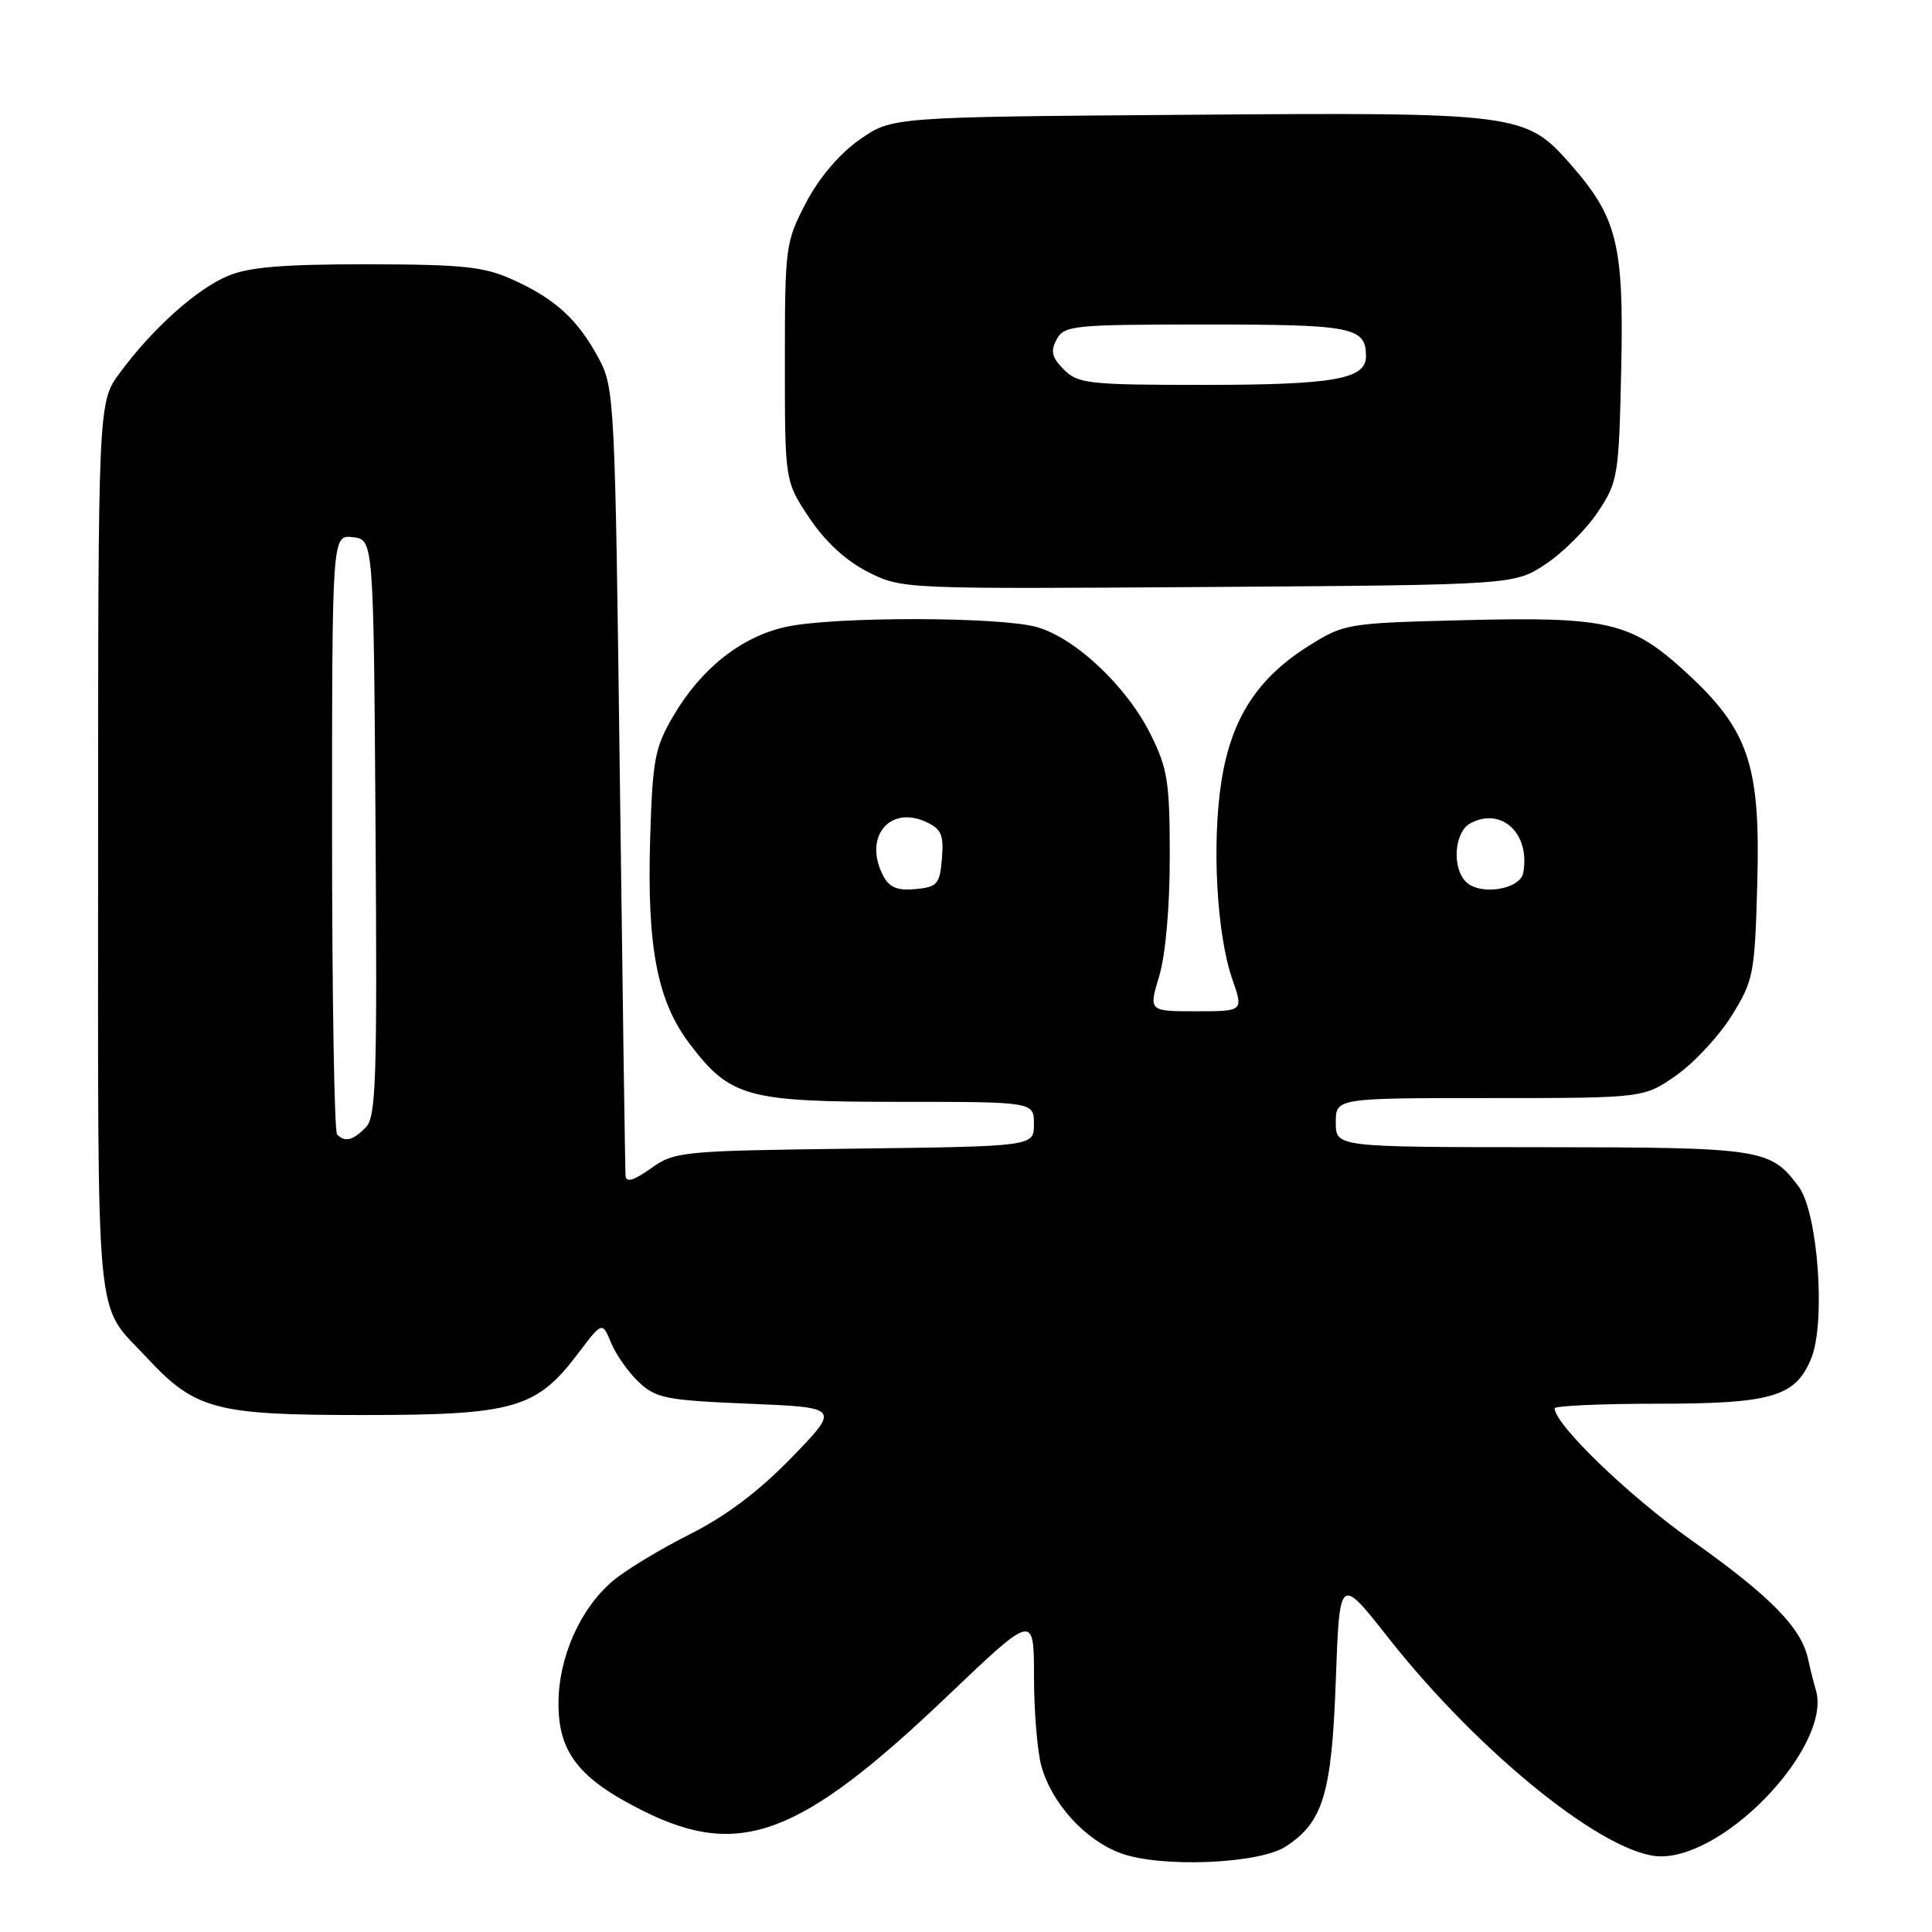 <?xml version="1.0" encoding="UTF-8" standalone="no"?>
<!DOCTYPE svg PUBLIC "-//W3C//DTD SVG 1.1//EN" "http://www.w3.org/Graphics/SVG/1.1/DTD/svg11.dtd" >
<svg xmlns="http://www.w3.org/2000/svg" xmlns:xlink="http://www.w3.org/1999/xlink" version="1.1" viewBox="0 0 256 256">
 <g >
 <path fill="currentColor"
d=" M 170.39 244.66 C 175.33 241.43 176.46 237.67 177.00 222.66 C 177.50 208.81 177.50 208.81 183.90 216.94 C 196.11 232.46 213.06 246.04 220.14 245.98 C 229.10 245.89 242.84 231.02 240.59 223.86 C 240.36 223.11 239.90 221.30 239.58 219.83 C 238.68 215.66 234.57 211.49 224.01 204.01 C 215.75 198.15 206.00 188.73 206.00 186.61 C 206.00 186.28 212.10 186.00 219.55 186.00 C 234.76 186.00 237.89 185.09 239.98 180.04 C 241.95 175.29 240.90 160.68 238.33 157.23 C 234.60 152.20 233.47 152.03 204.25 152.01 C 177.00 152.00 177.00 152.00 177.00 148.75 C 177.00 145.50 177.00 145.50 197.41 145.50 C 217.82 145.50 217.82 145.50 222.14 142.47 C 224.51 140.80 227.81 137.24 229.48 134.55 C 232.36 129.89 232.52 129.06 232.85 116.99 C 233.28 101.29 231.70 96.67 223.31 89.00 C 216.09 82.40 213.03 81.69 193.87 82.18 C 178.58 82.56 178.12 82.64 173.49 85.53 C 166.60 89.85 163.15 95.18 161.84 103.55 C 160.56 111.79 161.22 123.81 163.29 129.75 C 164.77 134.00 164.77 134.00 158.48 134.00 C 152.20 134.00 152.20 134.00 153.60 129.34 C 154.44 126.55 155.00 120.22 155.00 113.54 C 155.00 103.60 154.72 101.84 152.45 97.28 C 149.29 90.93 142.45 84.50 137.35 83.08 C 132.41 81.71 110.57 81.68 104.22 83.05 C 98.30 84.32 92.95 88.52 89.25 94.82 C 86.76 99.06 86.47 100.59 86.15 111.10 C 85.71 125.46 87.09 132.64 91.35 138.27 C 96.75 145.40 98.91 146.00 119.25 146.00 C 137.00 146.00 137.00 146.00 137.00 148.95 C 137.00 151.90 137.00 151.90 113.25 152.20 C 90.26 152.49 89.40 152.57 86.25 154.82 C 84.00 156.42 82.97 156.73 82.89 155.82 C 82.83 155.09 82.49 131.32 82.13 103.00 C 81.50 52.91 81.42 51.39 79.34 47.50 C 76.59 42.37 73.60 39.62 68.00 37.08 C 64.13 35.33 61.43 35.04 48.72 35.02 C 37.60 35.01 33.01 35.38 30.22 36.55 C 26.07 38.28 20.23 43.51 15.88 49.40 C 13.00 53.30 13.00 53.30 13.00 112.43 C 13.00 177.66 12.50 172.41 19.40 179.84 C 25.87 186.80 28.47 187.50 48.00 187.50 C 68.15 187.50 71.07 186.66 76.63 179.30 C 79.80 175.11 79.80 175.11 80.98 177.95 C 81.63 179.52 83.28 181.86 84.66 183.15 C 86.92 185.28 88.30 185.55 99.23 186.00 C 111.31 186.50 111.31 186.50 104.91 193.12 C 100.56 197.60 96.21 200.88 91.40 203.30 C 87.50 205.26 82.92 208.03 81.23 209.46 C 76.88 213.12 74.00 219.61 74.00 225.74 C 74.00 232.24 76.74 235.72 85.20 239.94 C 98.04 246.36 106.06 243.32 125.63 224.65 C 137.00 213.81 137.00 213.81 137.01 222.15 C 137.01 226.74 137.45 232.08 137.99 234.02 C 139.36 238.96 143.80 243.84 148.50 245.56 C 153.82 247.52 166.86 246.98 170.39 244.66 Z  M 204.82 74.74 C 207.11 73.22 210.22 70.11 211.74 67.82 C 214.39 63.82 214.51 63.08 214.82 48.88 C 215.18 32.37 214.30 28.83 208.10 21.76 C 202.15 14.99 201.24 14.87 157.32 15.21 C 118.17 15.50 118.17 15.50 113.88 18.52 C 111.20 20.40 108.54 23.55 106.79 26.88 C 104.08 32.08 104.00 32.68 104.00 48.00 C 104.00 63.77 104.00 63.77 107.25 68.64 C 109.36 71.79 112.08 74.30 115.00 75.78 C 119.49 78.05 119.58 78.05 160.07 77.78 C 200.65 77.50 200.65 77.50 204.82 74.74 Z  M 44.67 150.33 C 44.30 149.97 44.00 131.94 44.00 110.27 C 44.00 70.87 44.00 70.87 46.75 71.18 C 49.50 71.50 49.50 71.50 49.76 109.67 C 49.99 143.38 49.84 148.02 48.44 149.42 C 46.73 151.13 45.71 151.38 44.67 150.33 Z  M 117.07 116.12 C 114.35 111.05 117.77 106.66 122.69 108.90 C 124.73 109.84 125.07 110.61 124.81 113.76 C 124.53 117.16 124.21 117.53 121.32 117.81 C 118.96 118.04 117.86 117.60 117.07 116.12 Z  M 194.25 116.85 C 192.35 114.95 192.71 110.22 194.84 109.09 C 198.98 106.87 202.81 110.48 201.83 115.67 C 201.41 117.88 196.10 118.70 194.25 116.85 Z  M 140.98 48.98 C 139.37 47.37 139.17 46.55 140.01 44.98 C 141.01 43.12 142.17 43.00 159.84 43.00 C 179.27 43.00 181.00 43.34 181.00 47.22 C 181.00 50.25 176.70 51.00 159.43 51.00 C 144.27 51.00 142.84 50.84 140.98 48.98 Z "/>
</g>
</svg>